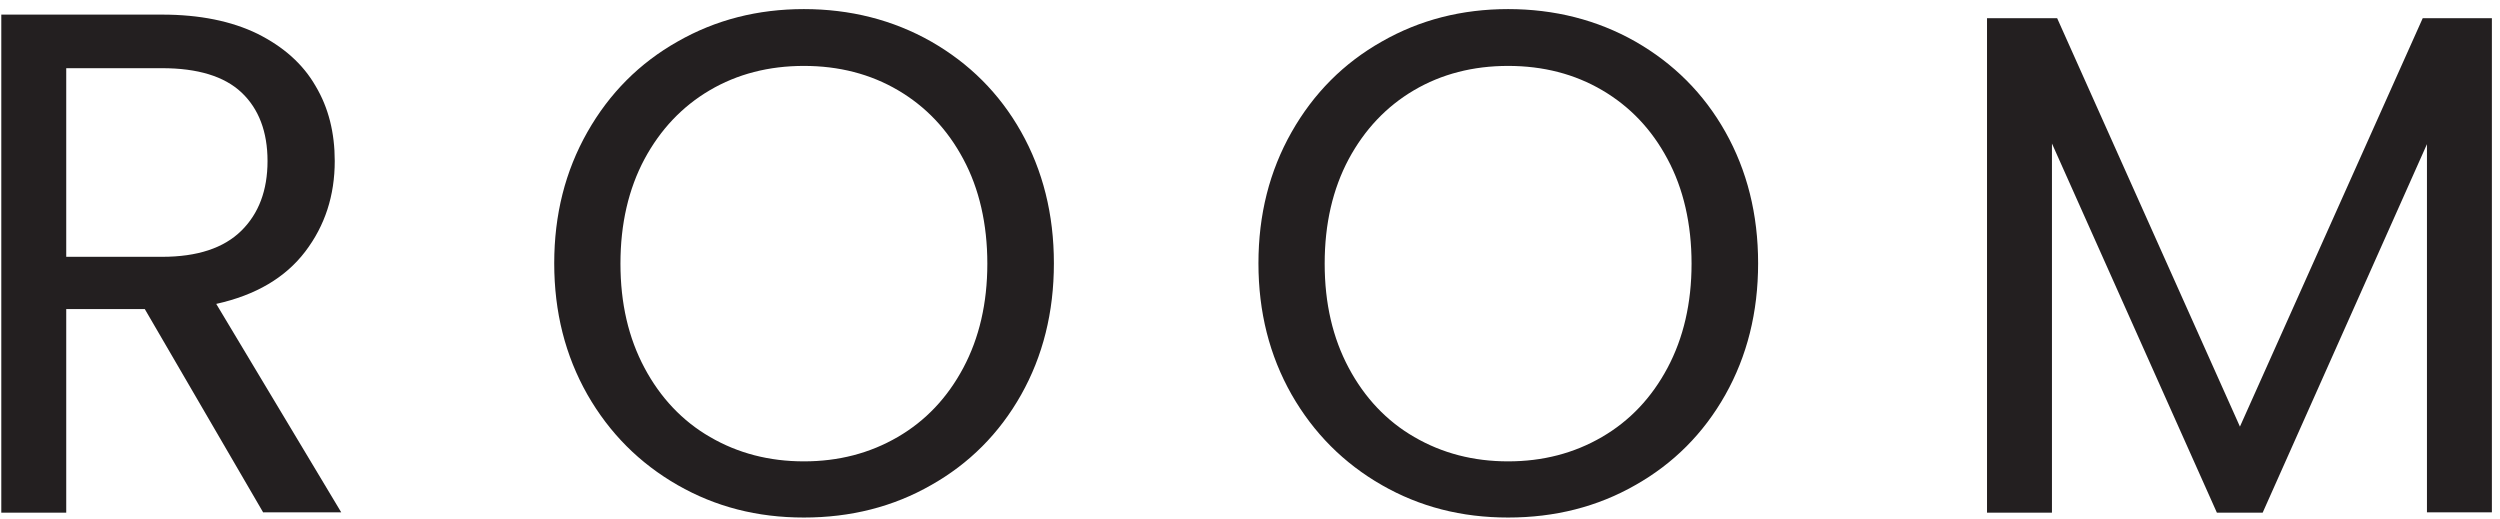 <svg width="77" height="16" viewBox="0 0 77 16" fill="none" xmlns="http://www.w3.org/2000/svg">
<path d="M8.11 15.79L4.46 9.52H2.04V15.79H0.04V0.45H4.99C6.15 0.45 7.13 0.65 7.93 1.04C8.73 1.44 9.33 1.97 9.72 2.65C10.12 3.32 10.31 4.09 10.31 4.96C10.31 6.02 10.01 6.95 9.4 7.75C8.79 8.55 7.88 9.09 6.66 9.36L10.51 15.78H8.11V15.79ZM2.04 7.91H4.99C6.08 7.91 6.89 7.64 7.43 7.11C7.97 6.58 8.24 5.86 8.24 4.96C8.24 4.06 7.97 3.35 7.44 2.85C6.91 2.35 6.09 2.1 4.99 2.1H2.04V7.91Z" fill="#231F20"/>
<path d="M20.87 14.94C19.7 14.27 18.77 13.34 18.09 12.15C17.41 10.95 17.07 9.61 17.07 8.11C17.07 6.61 17.41 5.27 18.09 4.07C18.77 2.87 19.7 1.94 20.87 1.28C22.04 0.61 23.34 0.28 24.76 0.28C26.18 0.28 27.5 0.61 28.68 1.28C29.85 1.95 30.78 2.87 31.45 4.06C32.12 5.25 32.46 6.6 32.46 8.11C32.46 9.62 32.12 10.97 31.45 12.16C30.78 13.35 29.85 14.28 28.68 14.94C27.51 15.61 26.2 15.94 24.76 15.94C23.32 15.94 22.04 15.61 20.87 14.94ZM27.65 13.46C28.51 12.96 29.18 12.25 29.67 11.33C30.16 10.41 30.41 9.34 30.41 8.12C30.41 6.9 30.16 5.81 29.67 4.9C29.18 3.98 28.51 3.28 27.66 2.78C26.81 2.28 25.84 2.03 24.76 2.03C23.68 2.03 22.71 2.28 21.86 2.78C21.01 3.28 20.34 3.99 19.85 4.9C19.36 5.82 19.11 6.89 19.11 8.12C19.11 9.35 19.36 10.41 19.85 11.33C20.34 12.25 21.02 12.97 21.87 13.46C22.73 13.96 23.69 14.21 24.76 14.21C25.83 14.21 26.79 13.96 27.65 13.46Z" fill="#231F20"/>
<path d="M42.56 14.94C41.39 14.27 40.46 13.34 39.78 12.15C39.1 10.95 38.76 9.61 38.76 8.11C38.76 6.61 39.1 5.27 39.78 4.07C40.46 2.87 41.39 1.94 42.56 1.28C43.73 0.61 45.03 0.28 46.45 0.28C47.87 0.28 49.19 0.61 50.37 1.28C51.54 1.95 52.47 2.87 53.14 4.06C53.81 5.25 54.15 6.6 54.15 8.11C54.15 9.62 53.81 10.97 53.14 12.16C52.47 13.35 51.54 14.28 50.37 14.94C49.2 15.61 47.89 15.94 46.45 15.94C45.01 15.94 43.73 15.61 42.56 14.94ZM49.34 13.46C50.2 12.96 50.87 12.25 51.36 11.33C51.85 10.41 52.1 9.34 52.1 8.12C52.1 6.9 51.85 5.81 51.36 4.9C50.87 3.98 50.2 3.28 49.35 2.78C48.5 2.28 47.53 2.03 46.45 2.03C45.37 2.03 44.4 2.28 43.55 2.78C42.7 3.28 42.03 3.99 41.54 4.9C41.05 5.82 40.8 6.89 40.8 8.12C40.8 9.35 41.05 10.41 41.54 11.33C42.03 12.25 42.71 12.97 43.56 13.46C44.42 13.96 45.38 14.21 46.45 14.21C47.52 14.21 48.48 13.96 49.34 13.46Z" fill="#231F20"/>
<path d="M76.75 0.56V15.78H74.75V4.44L69.69 15.79H68.28L63.2 4.42V15.79H61.2V0.56H63.36L68.99 13.14L74.62 0.56H76.75Z" fill="#231F20"/>
</svg>
